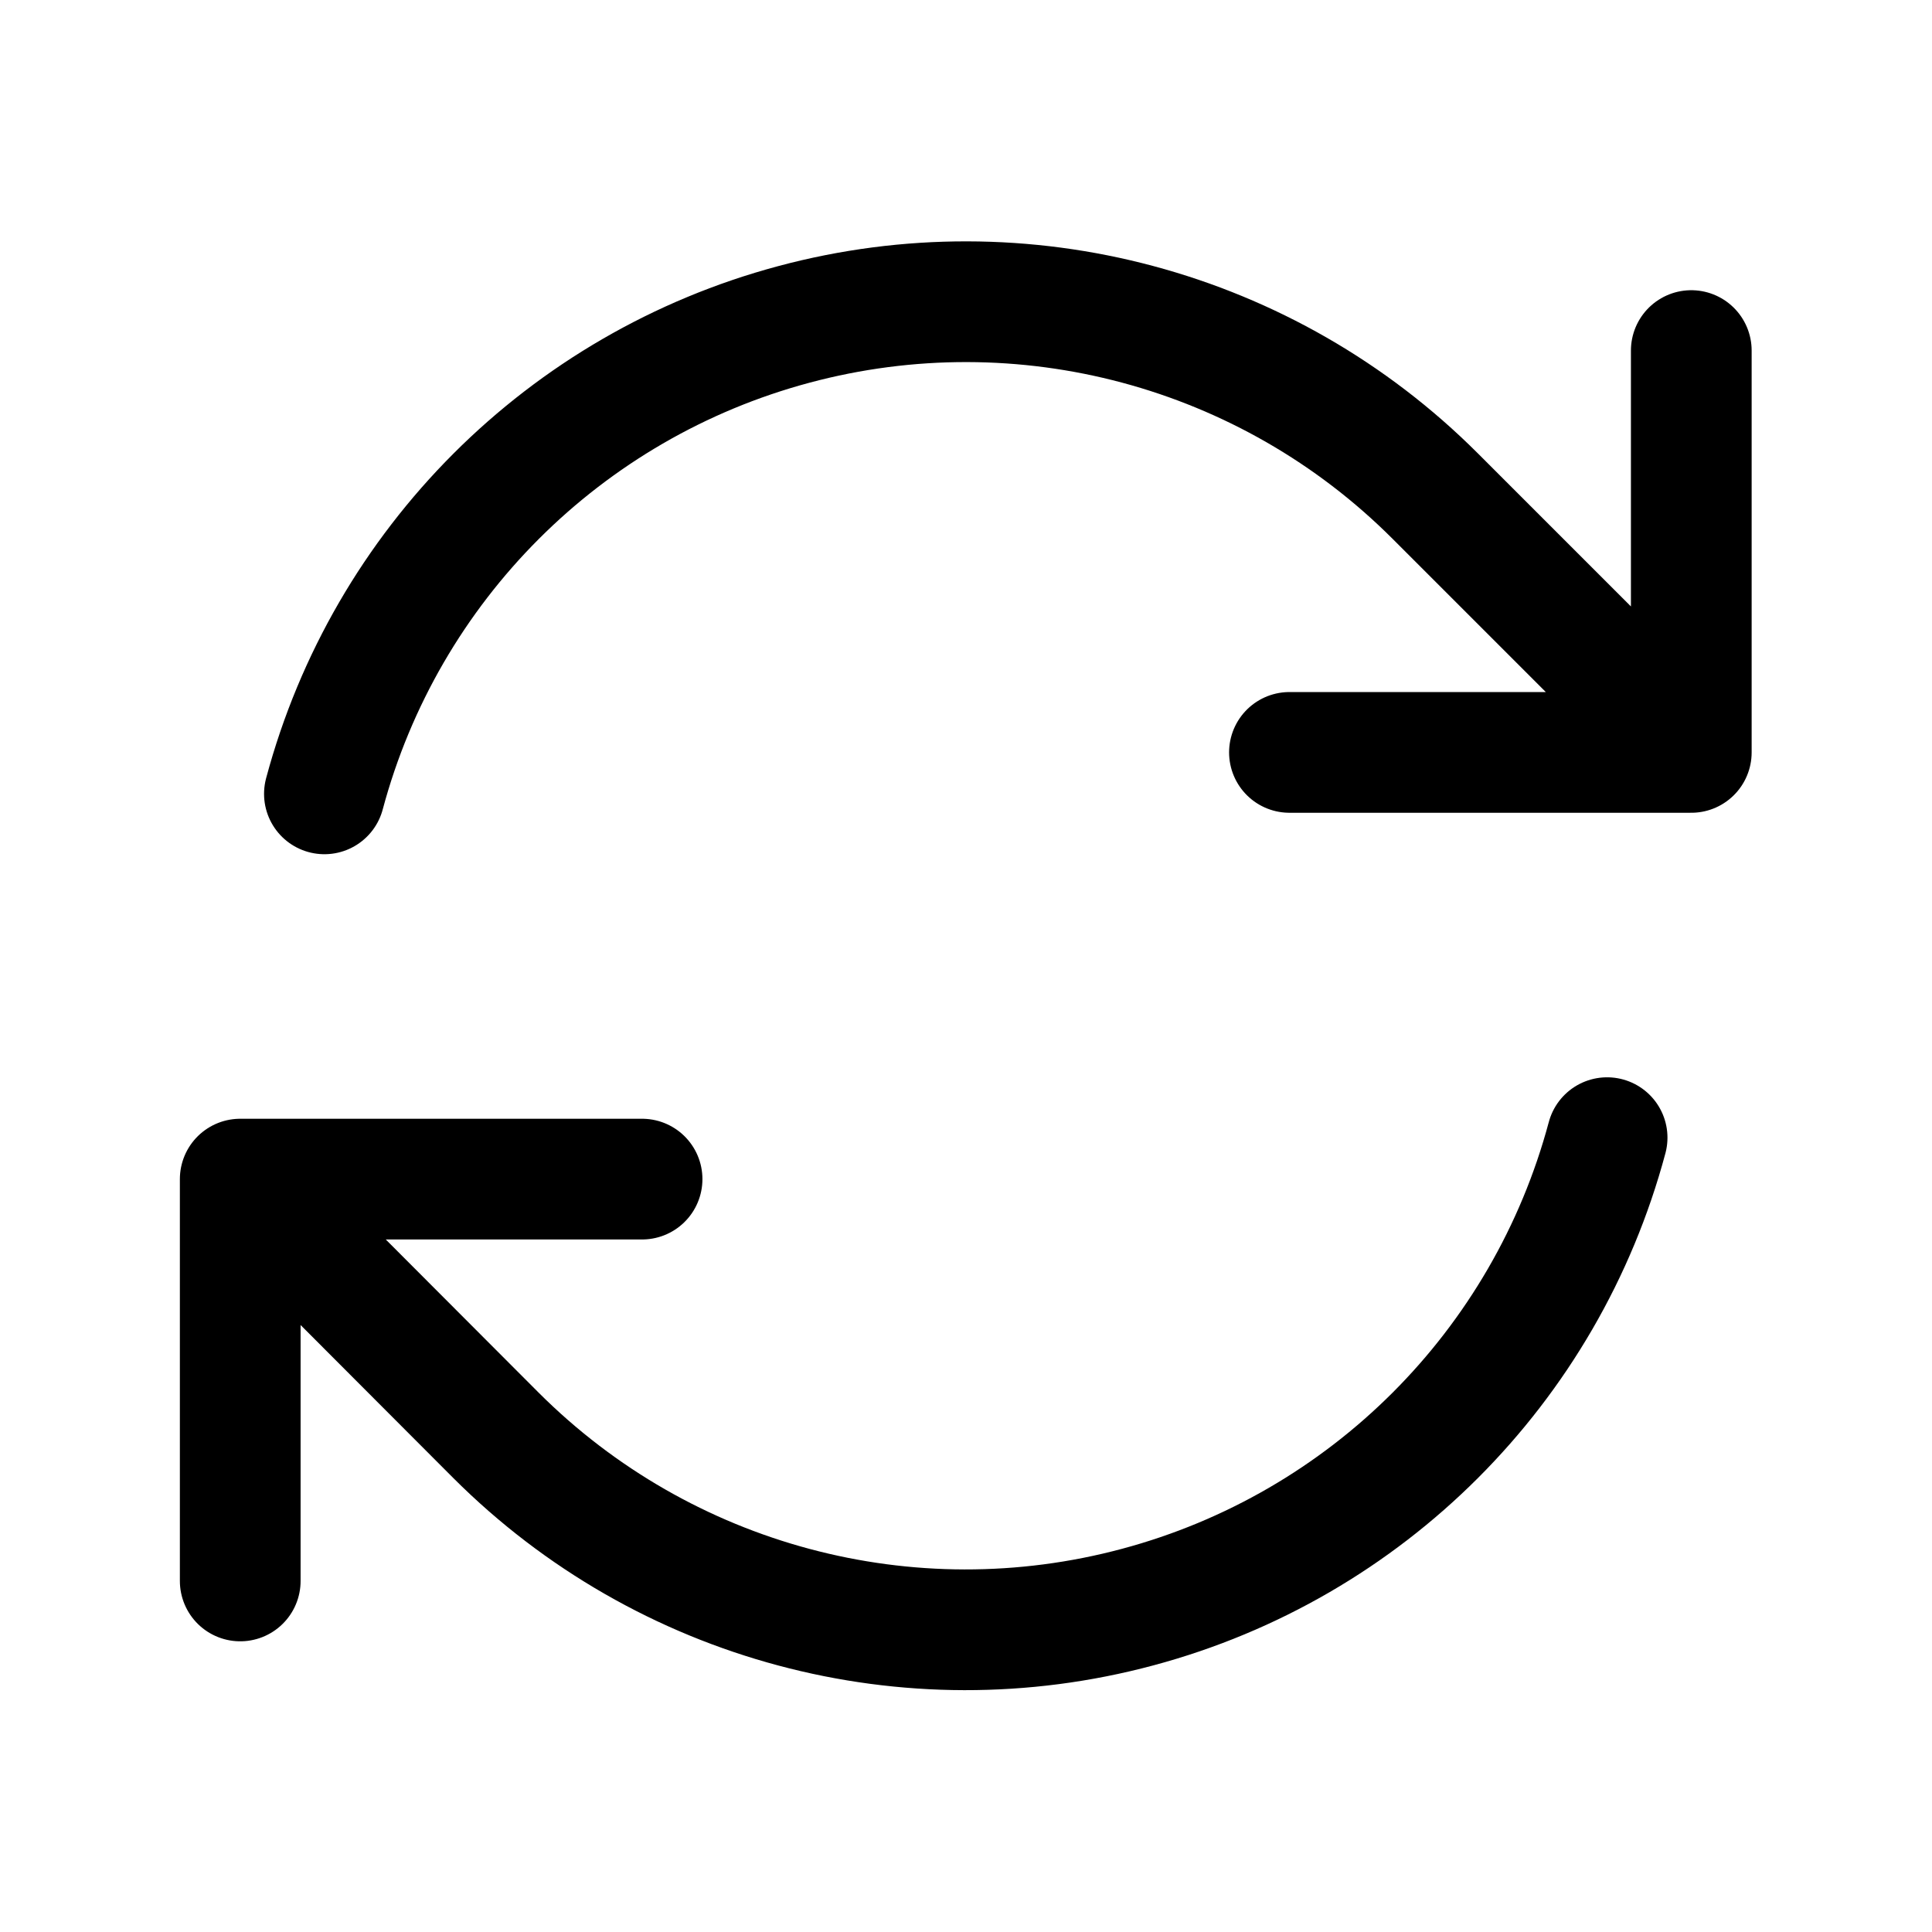 <?xml version="1.0" encoding="UTF-8"?>
<svg xmlns="http://www.w3.org/2000/svg" xmlns:xlink="http://www.w3.org/1999/xlink" width="32" height="32" viewBox="0 0 32 32" version="1.1">
<g id="surface1">
<path style="fill:none;stroke-width:1.5;stroke-linecap:round;stroke-linejoin:round;stroke:rgb(0%,0%,0%);stroke-opacity:1;stroke-miterlimit:4;" d="M 16.022 9.349 L 21.015 9.349 L 21.015 9.346 M 2.985 19.644 L 2.985 14.651 M 2.985 14.651 L 7.978 14.651 M 2.985 14.651 L 6.164 17.836 C 8.25 19.919 11.288 20.733 14.136 19.969 C 16.983 19.207 19.207 16.983 19.969 14.136 M 4.031 9.864 C 4.793 7.017 7.017 4.793 9.864 4.031 C 12.712 3.267 15.75 4.081 17.833 6.164 L 21.015 9.346 M 21.015 4.356 L 21.015 9.346 " transform="matrix(1.333,0,0,1.333,0,0)"/>
</g>
</svg>
